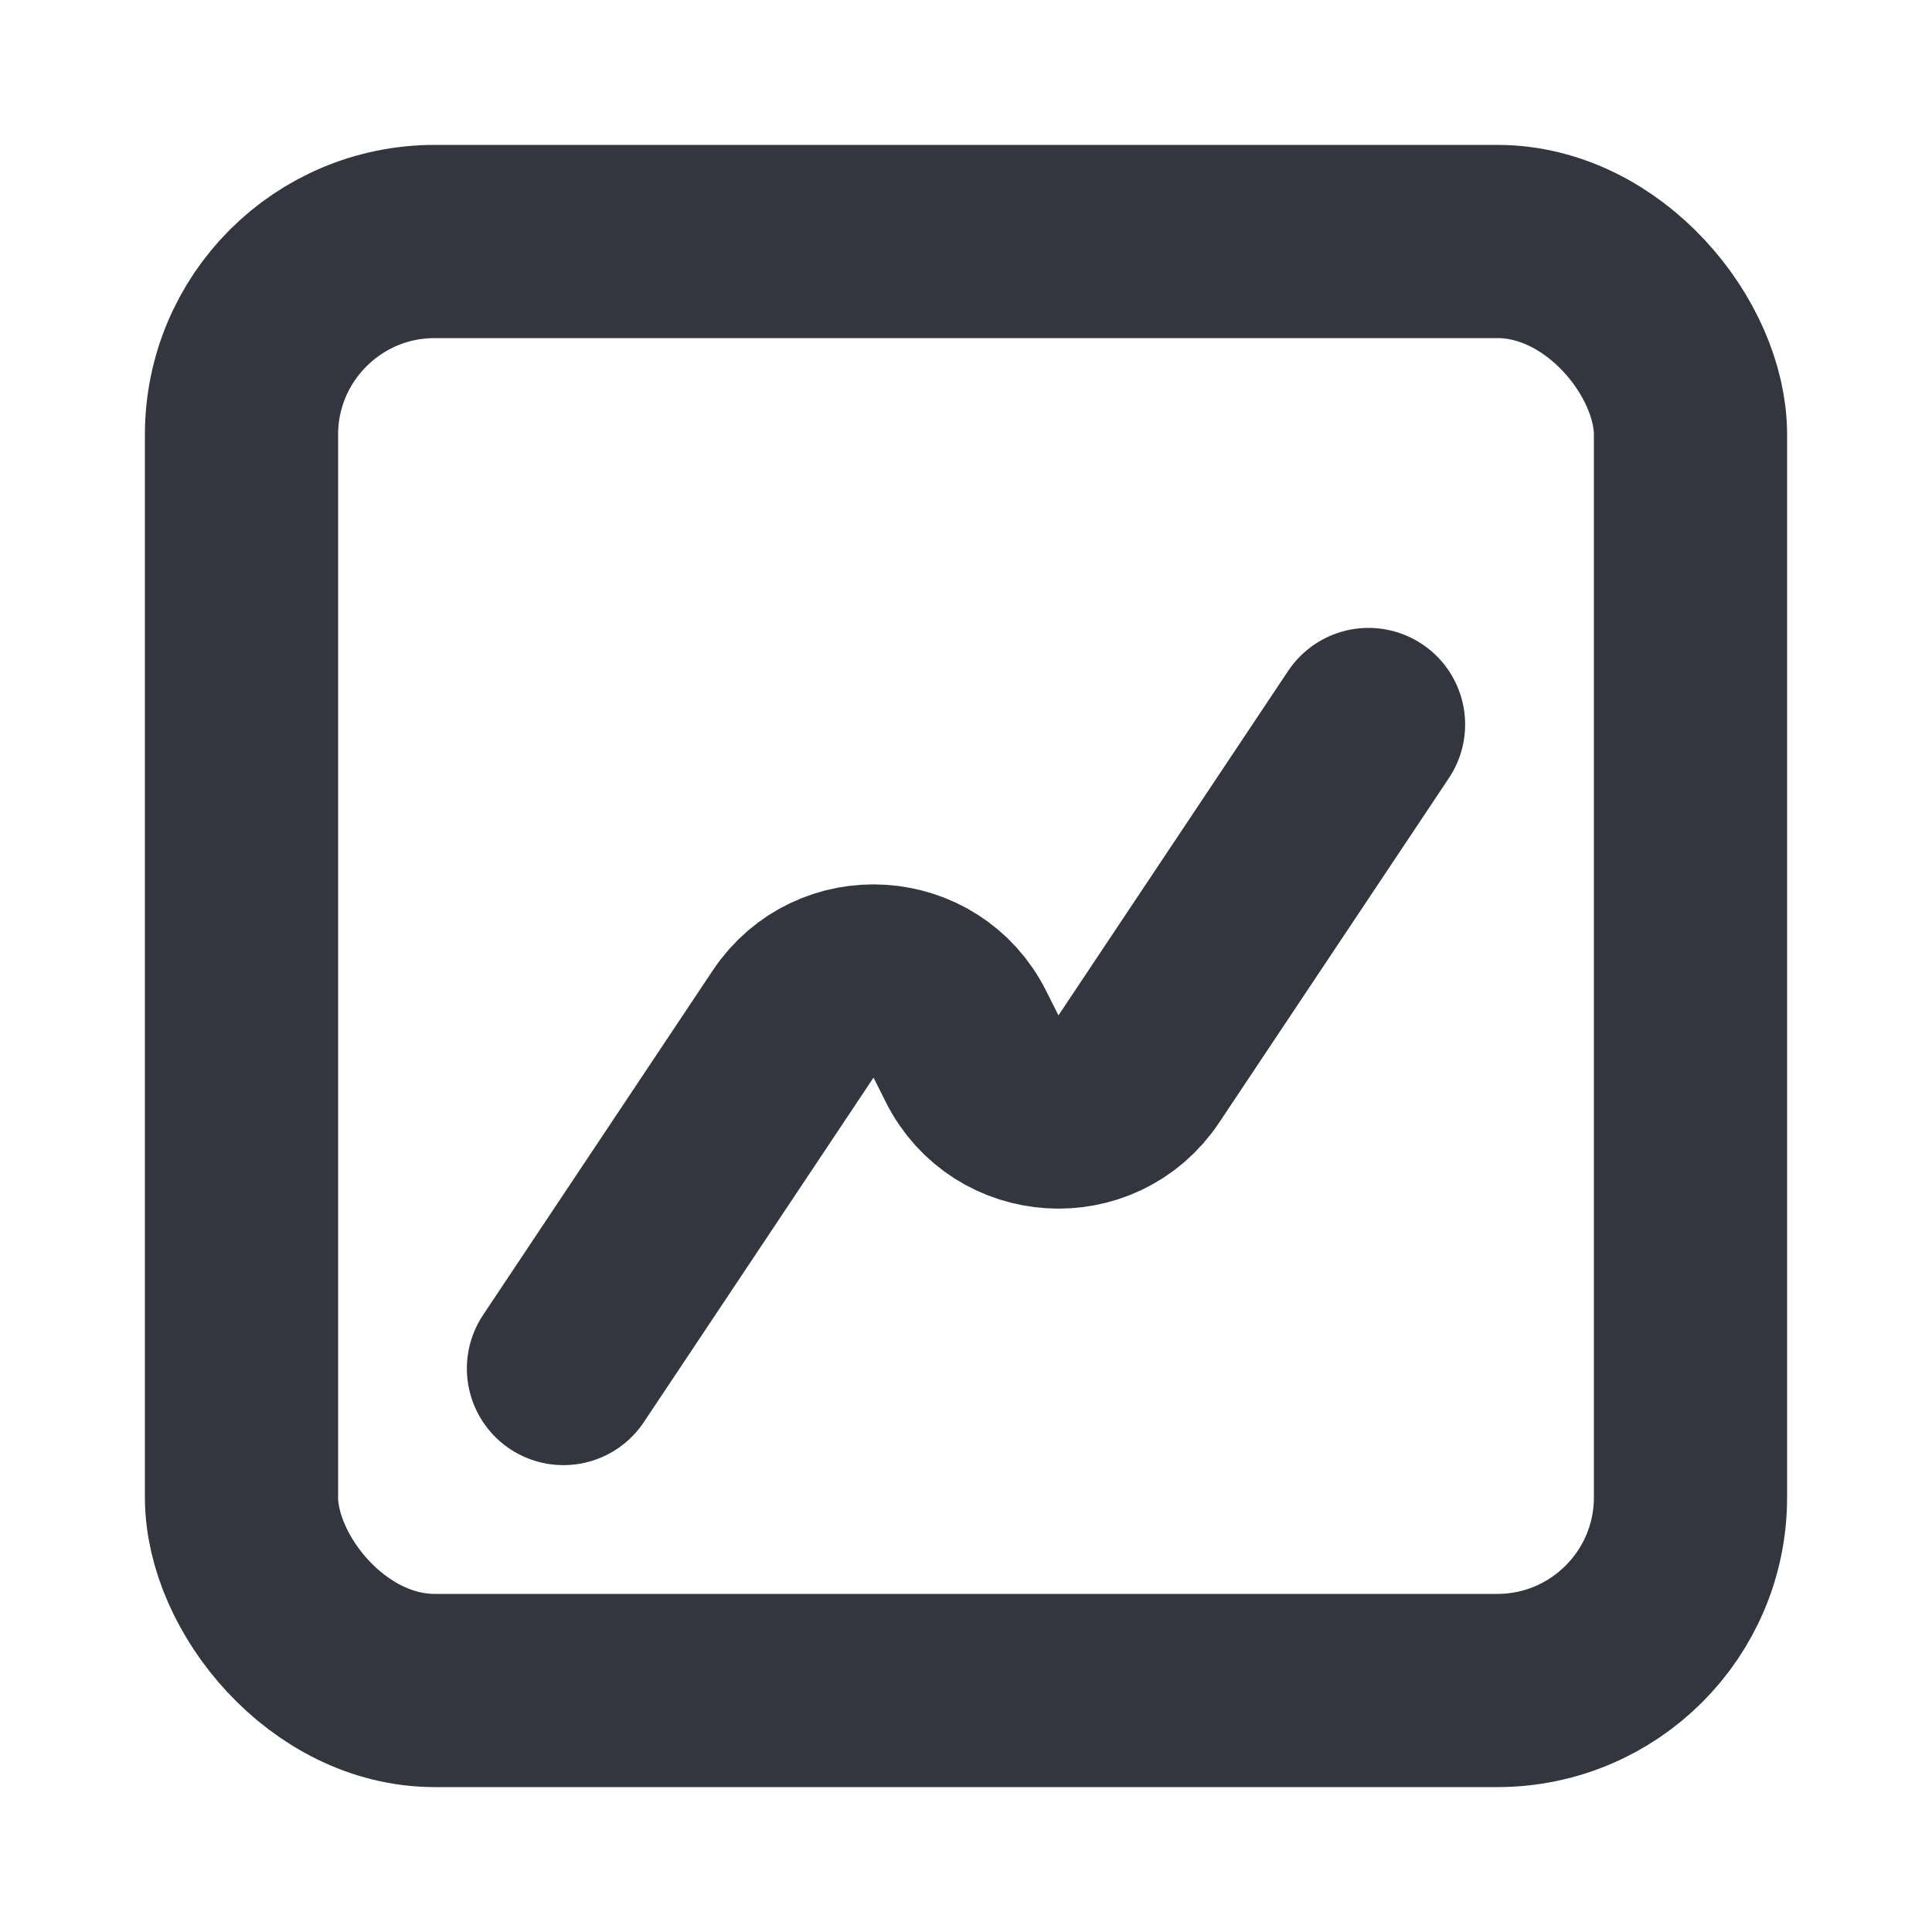 <svg width="20" height="20" viewBox="0 0 20 20" fill="none" xmlns="http://www.w3.org/2000/svg">
<path d="M14.167 7.5L11.789 11.066C11.363 11.705 10.406 11.646 10.063 10.959L9.937 10.708C9.594 10.021 8.637 9.962 8.211 10.6L5.833 14.167" stroke="#33363F" stroke-width="2" stroke-linecap="round" stroke-linejoin="round"/>
<rect x="2.5" y="2.5" width="15" height="15" rx="2" stroke="#33363F" stroke-width="2"/>
</svg>
